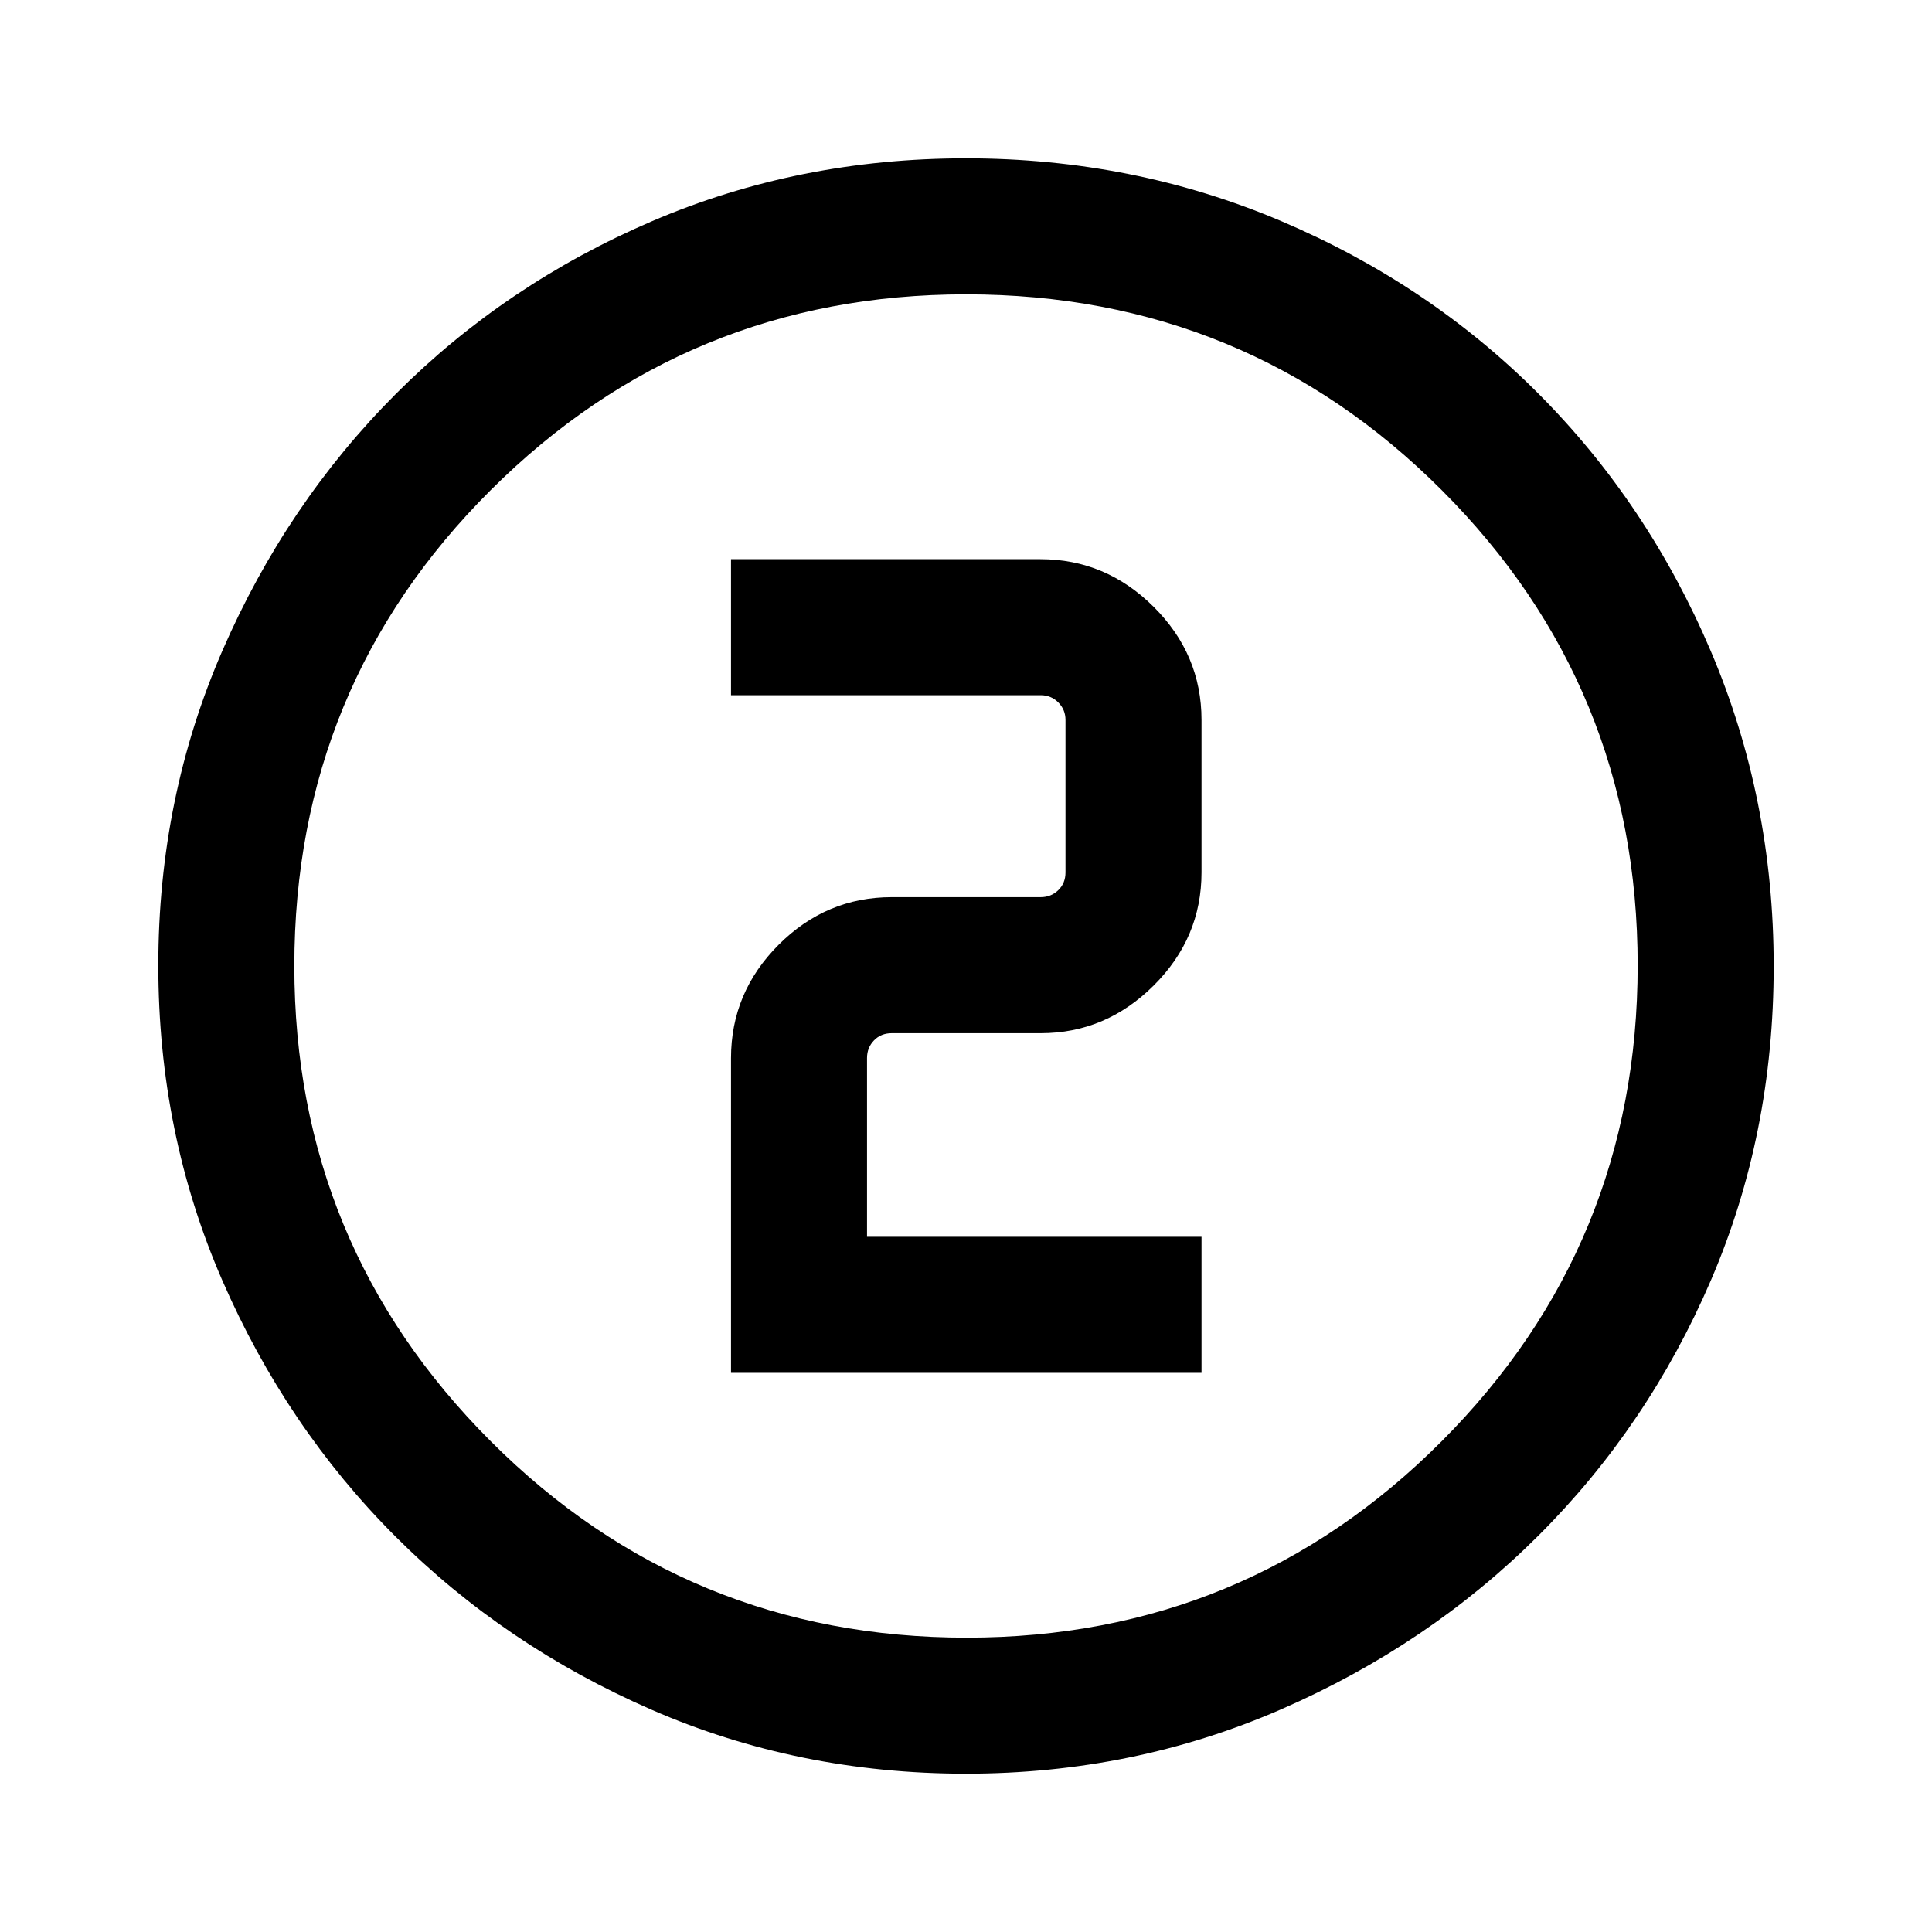 <svg xmlns="http://www.w3.org/2000/svg" height="40" viewBox="0 96 960 960" width="40"><path d="M479.939 977.332q-83.25 0-156.174-31.773t-127.224-86.051q-54.3-54.277-86.086-127.307-31.787-73.031-31.787-156.467 0-83.195 31.832-156.397t86.334-127.739q54.503-54.537 127.258-85.733 72.755-31.197 155.879-31.197 83.23 0 156.633 31.183t127.799 85.711q54.396 54.527 85.662 127.92 31.267 73.393 31.267 156.663 0 83.526-31.183 156.002-31.183 72.476-85.697 126.863-54.514 54.386-127.889 86.354-73.375 31.968-156.624 31.968Zm.394-67.588q138.641 0 236.026-97.59 97.385-97.59 97.385-236.487 0-138.641-97.26-236.026-97.26-97.385-236.484-97.385-138.564 0-236.154 97.26T146.256 576q0 138.564 97.59 236.154t236.487 97.59ZM480 576ZM363.232 778.153h233.793v-67.588H430.82v-88.873q0-5.128 3.461-8.718 3.462-3.59 8.847-3.59h74q32.315 0 56.106-23.663 23.791-23.663 23.791-56.234v-75.743q0-32.571-23.791-56.234-23.791-23.663-56.233-23.663H363.232v67.588h153.896q5.129 0 8.719 3.59t3.59 8.719v75.743q0 5.385-3.59 8.847-3.59 3.462-8.719 3.462h-74q-32.571 0-56.233 23.663-23.663 23.662-23.663 56.361v156.333Z"/></svg>